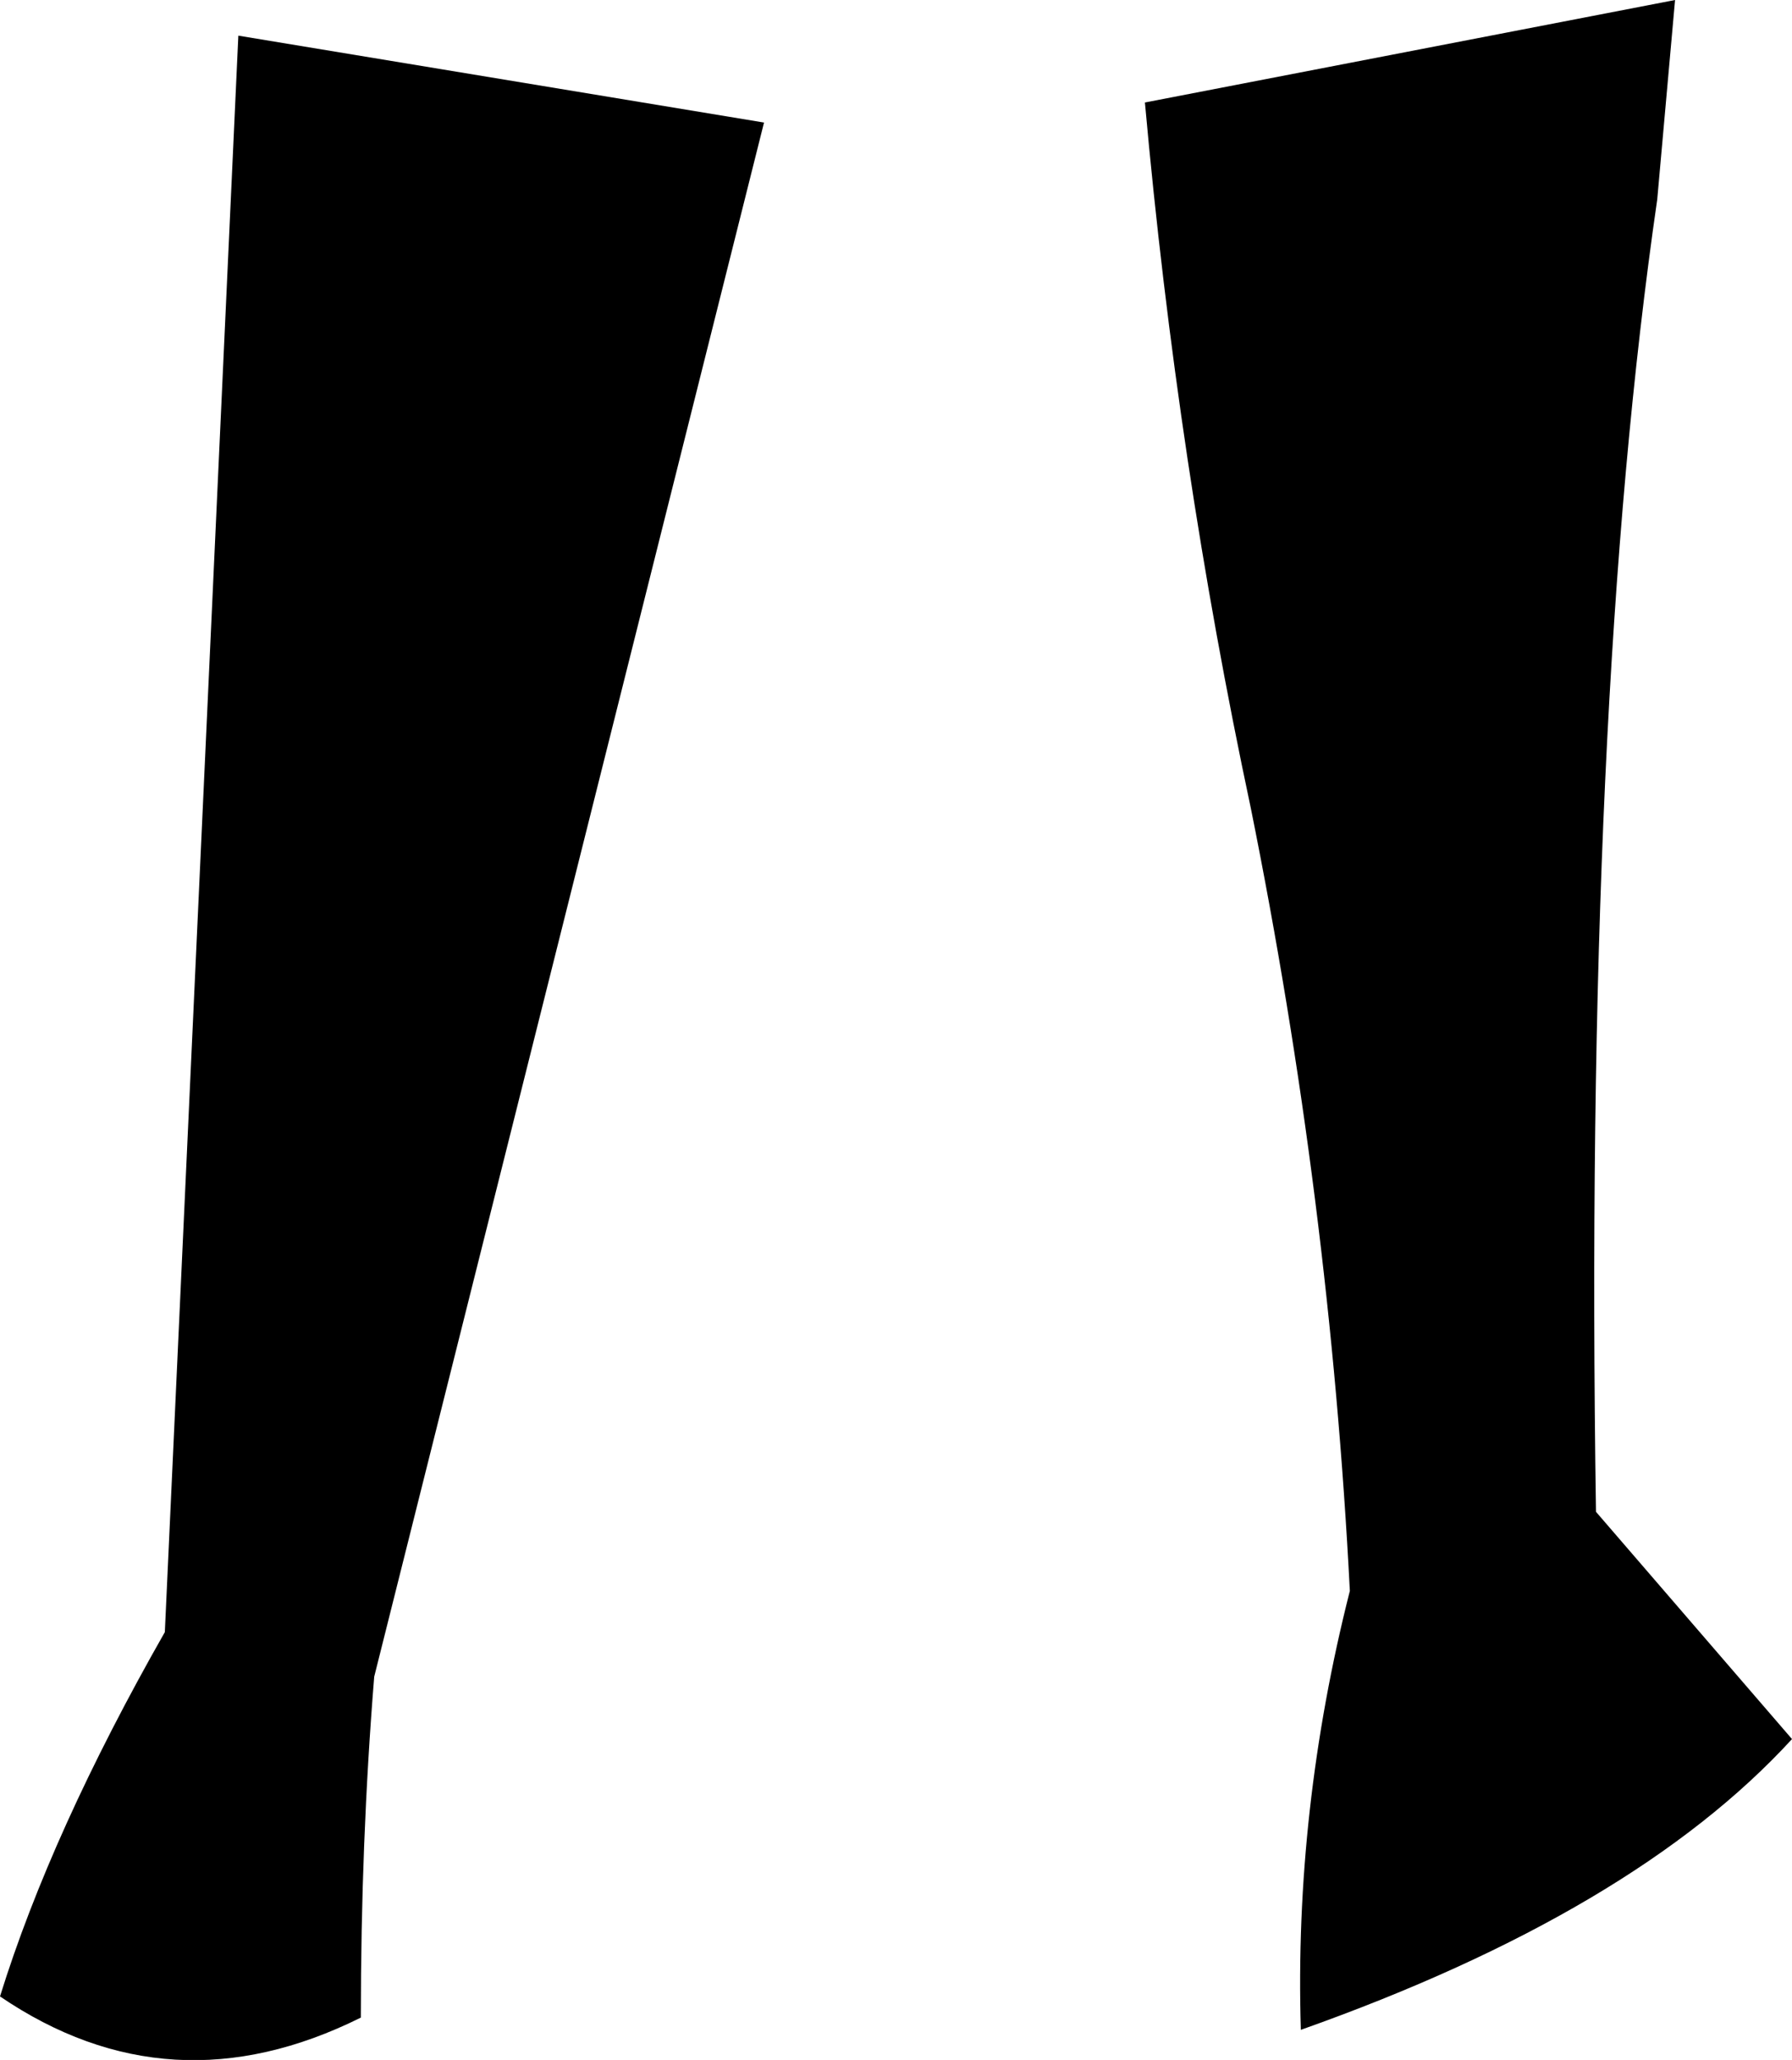 <?xml version="1.0" encoding="UTF-8" standalone="no"?>
<svg xmlns:xlink="http://www.w3.org/1999/xlink" height="92.45px" width="80.45px" xmlns="http://www.w3.org/2000/svg">
  <g transform="matrix(1.0, 0.0, 0.0, 1.0, -147.45, -347.9)">
    <path d="M221.85 356.85 Q218.55 379.6 219.1 415.75 L227.9 425.95 Q220.8 433.7 205.85 439.0 205.55 429.15 208.05 419.3 207.15 401.75 203.6 384.15 200.3 368.65 198.85 352.5 L222.65 347.9 221.85 356.85 M158.15 349.5 L181.75 353.4 164.25 423.15 Q163.65 430.55 163.65 438.45 155.1 442.7 147.45 437.5 149.75 430.1 154.85 421.15 L158.15 349.5" fill="#000000" fill-rule="evenodd" stroke="none"/>
  </g>
</svg>

